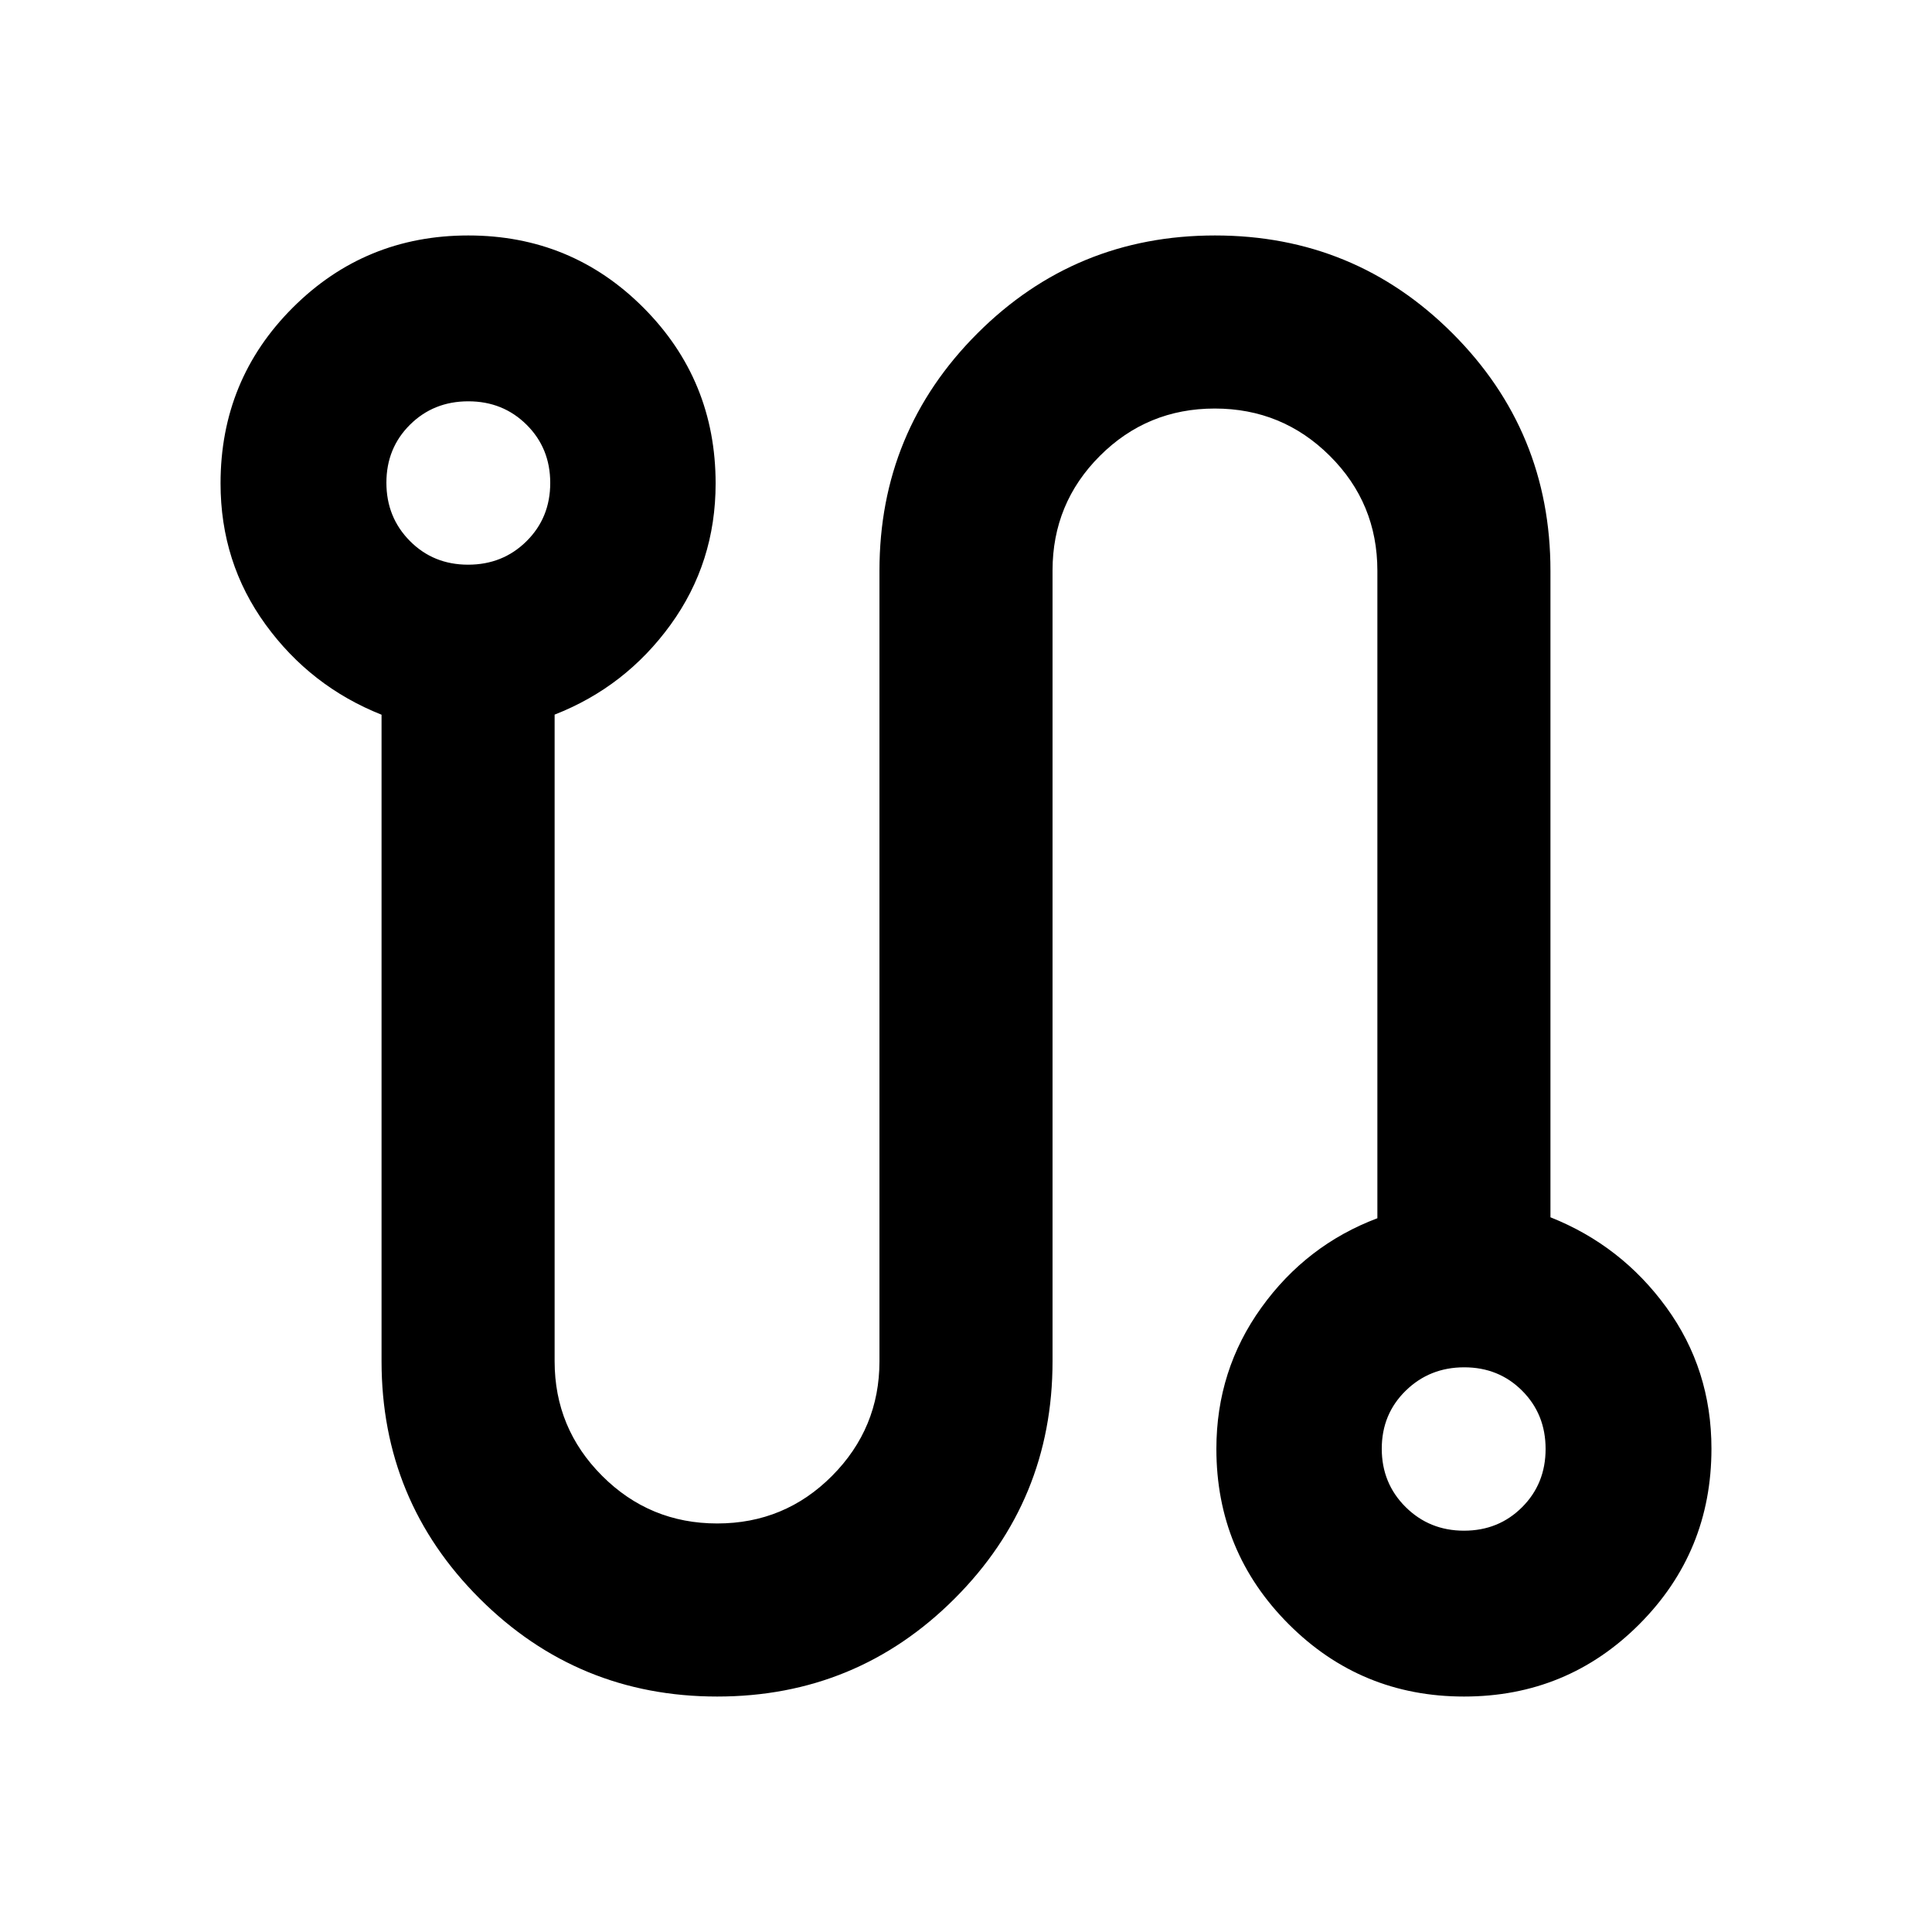 <svg xmlns="http://www.w3.org/2000/svg" height="24" viewBox="0 -960 960 960" width="24"><path d="M356.39-117q-69.28 0-118.04-48.66-48.76-48.65-48.76-117.93v-321.27q-35.24-14.01-57.62-44.8-22.38-30.8-22.38-70.17 0-51.46 35.9-87.32 35.9-35.85 87.2-35.85 51.29 0 87.09 35.94 35.81 35.95 35.81 87.3 0 39.29-22.38 70.18-22.38 30.89-57.62 44.67v321.33q0 33.31 23.63 56.94Q322.85-203 356.39-203q33.54 0 57.08-23.67Q437-250.34 437-283.59v-392.82q0-69.28 48.66-117.93Q534.33-843 603.73-843q69.4 0 118.04 48.66 48.64 48.65 48.64 117.93v321.27q35.24 14.01 57.62 44.8 22.38 30.8 22.38 70.17 0 51.32-35.85 87.25Q778.7-117 727.48-117t-87.14-35.96q-35.93-35.96-35.93-87.1 0-39.13 22.38-70.23t57.62-44.37v-321.75q0-33.56-23.63-57.07Q637.15-757 603.61-757q-33.54 0-57.08 23.52Q523-709.97 523-676.52v392.93q0 69.28-48.66 117.93Q425.67-117 356.39-117ZM232.61-679.41q17.26 0 29.03-11.68 11.77-11.67 11.77-28.93 0-17.26-11.73-28.91-11.72-11.66-28.98-11.66-17.26 0-28.98 11.63Q192-737.33 192-720.14q0 17.18 11.68 28.96 11.67 11.77 28.93 11.77Zm494.86 480q17.19 0 28.86-11.68Q768-222.76 768-240.02q0-17.26-11.63-28.91-11.62-11.66-28.81-11.66-17.19 0-29.08 11.63-11.89 11.63-11.89 28.82 0 17.18 11.84 28.96 11.85 11.77 29.04 11.77ZM232.83-720Zm494.58 480Z"/></svg>
